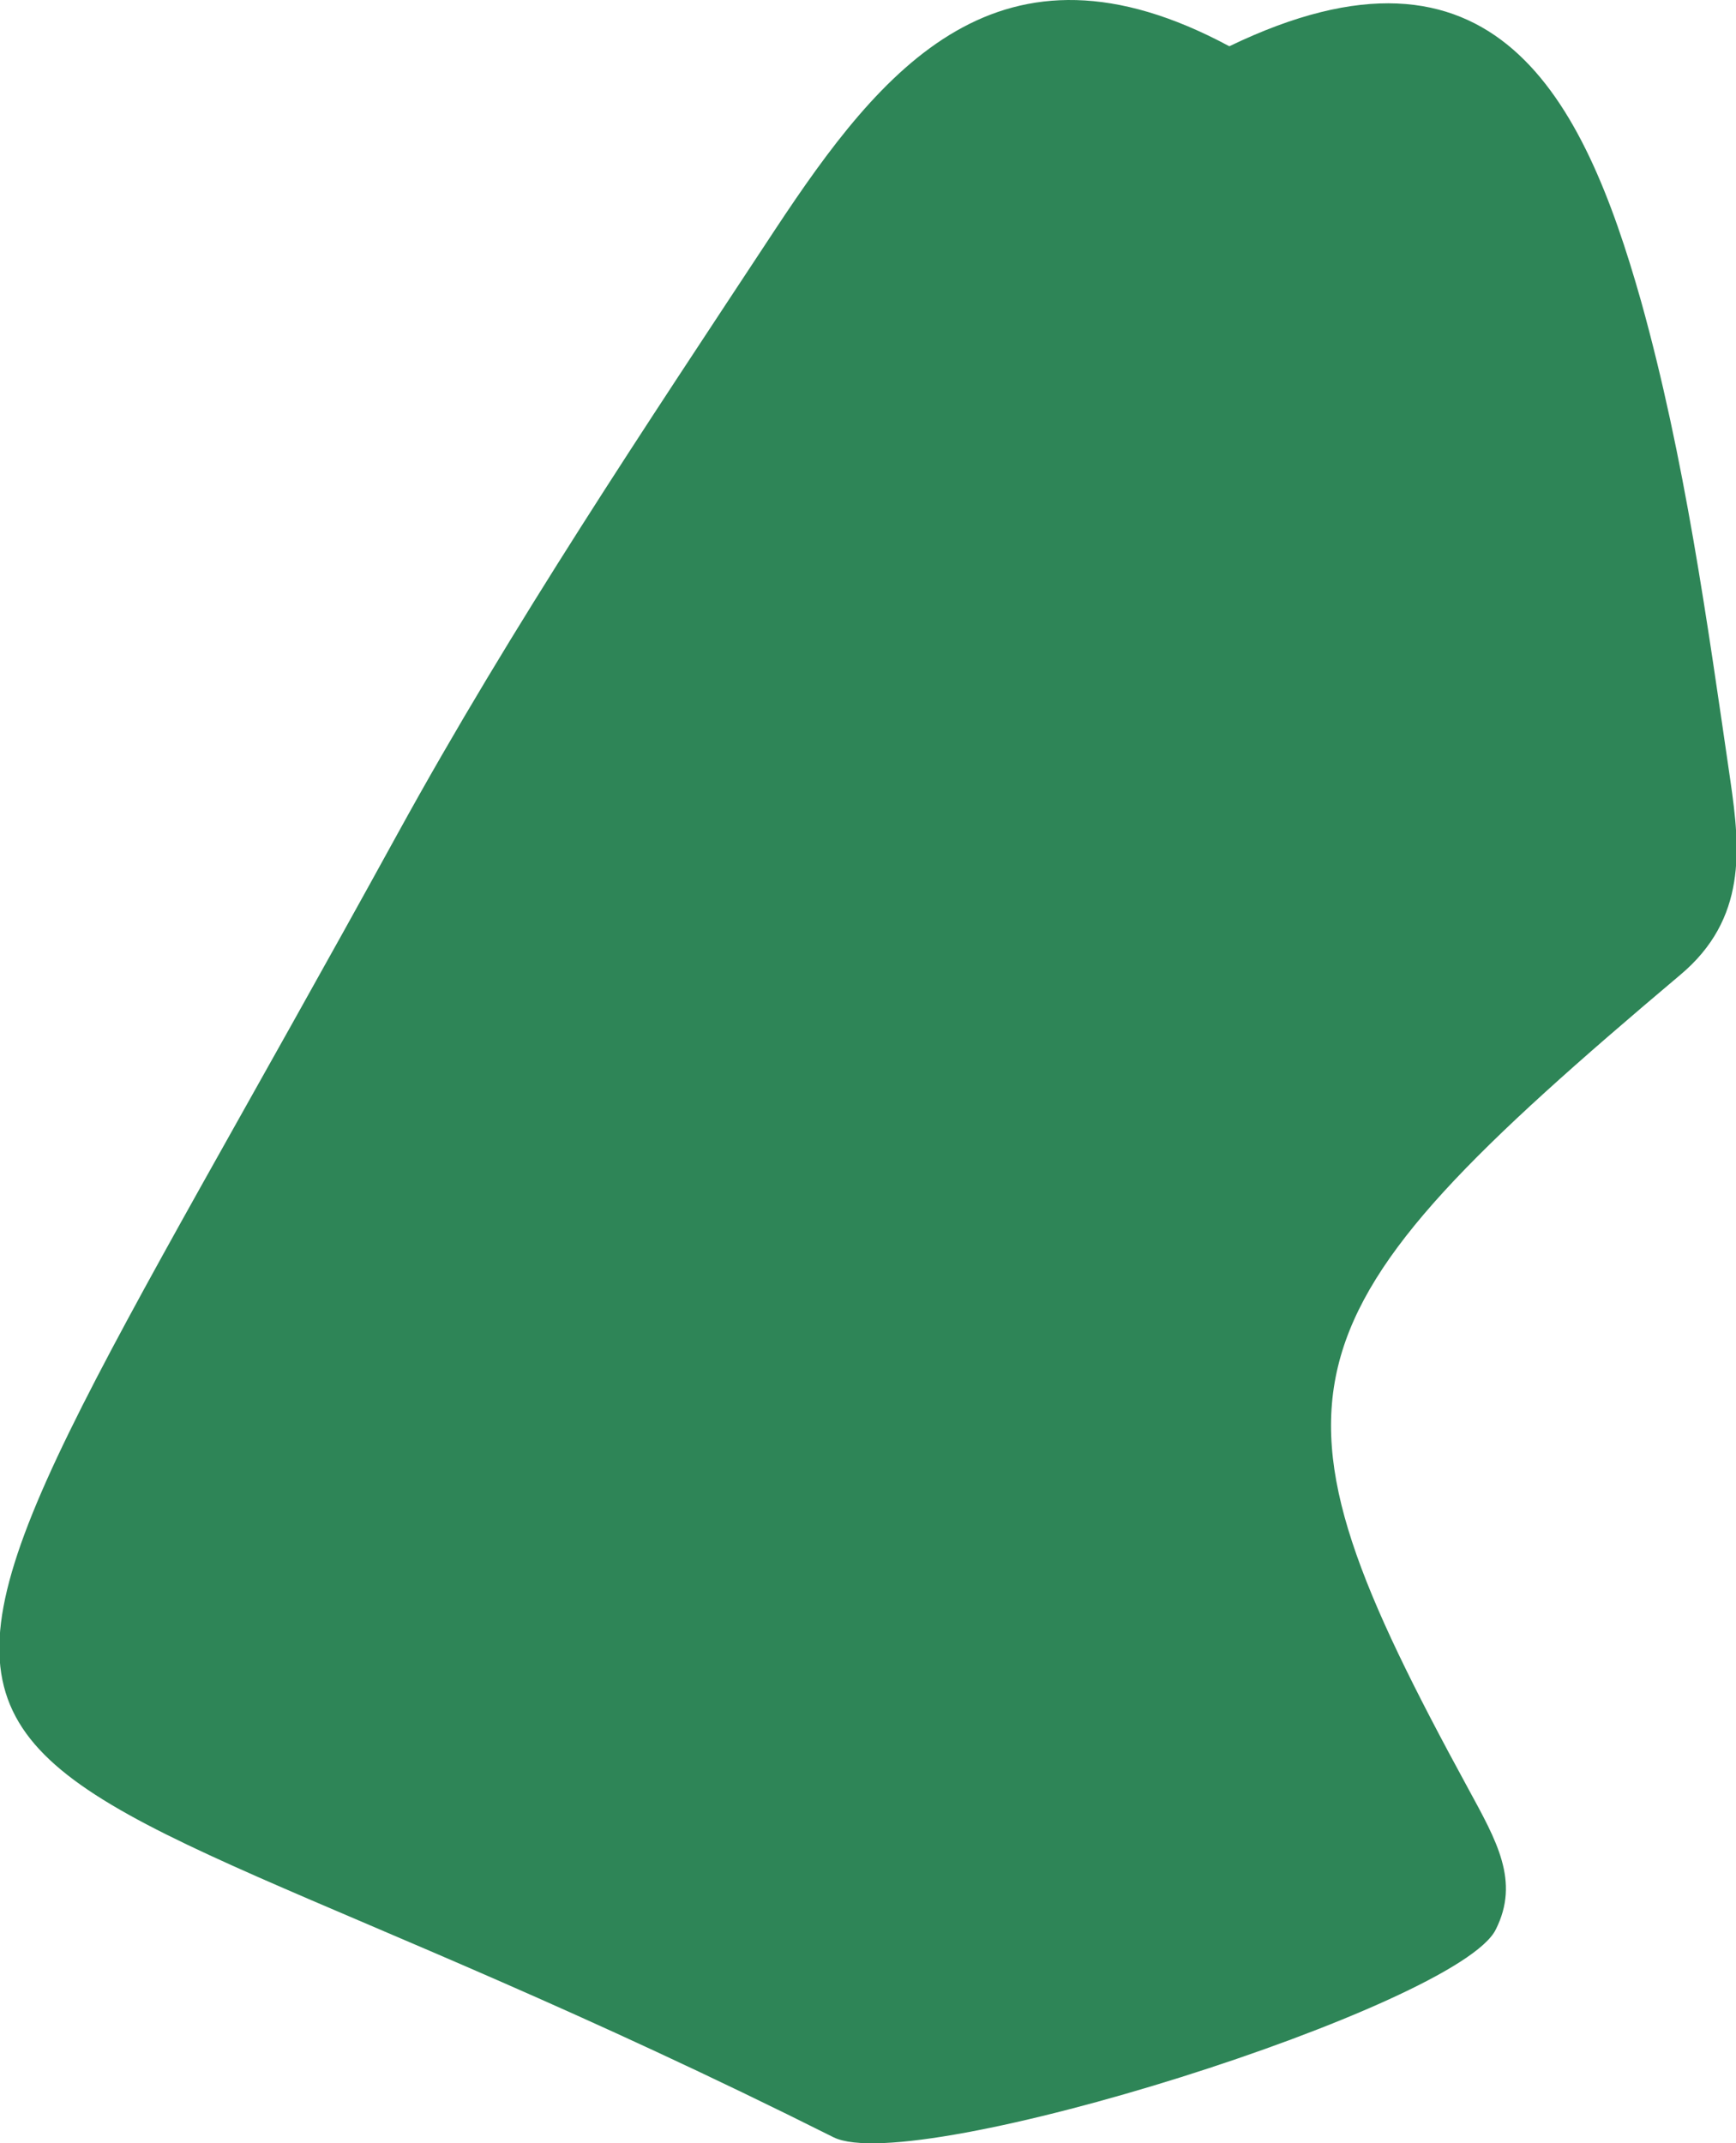 <svg xmlns="http://www.w3.org/2000/svg" viewBox="0 0 126.5 156.12"><defs><style>.cls-1{fill:#2e8557;}</style></defs><g id="Layer_2" data-name="Layer 2"><g id="Layer_1-2" data-name="Layer 1"><path class="cls-1" d="M89.58,3.37c19.3-9.31,25.8,3.72,30,18.56,3.18,11.4,4.81,23.27,6.52,35,.7,4.86,1.22,10-3.67,14.09C92.61,96.16,91.14,101.23,107,130.31c2.06,3.79,3.76,6.72,2,10.23-2.69,5.56-42.37,18.09-48.27,15.14-73-36.58-75.91-14.6-31.73-95,8.33-15.15,18-29.57,27.51-44C64.24,5,72.82-5.64,89.58,3.37Z"/></g></g></svg>